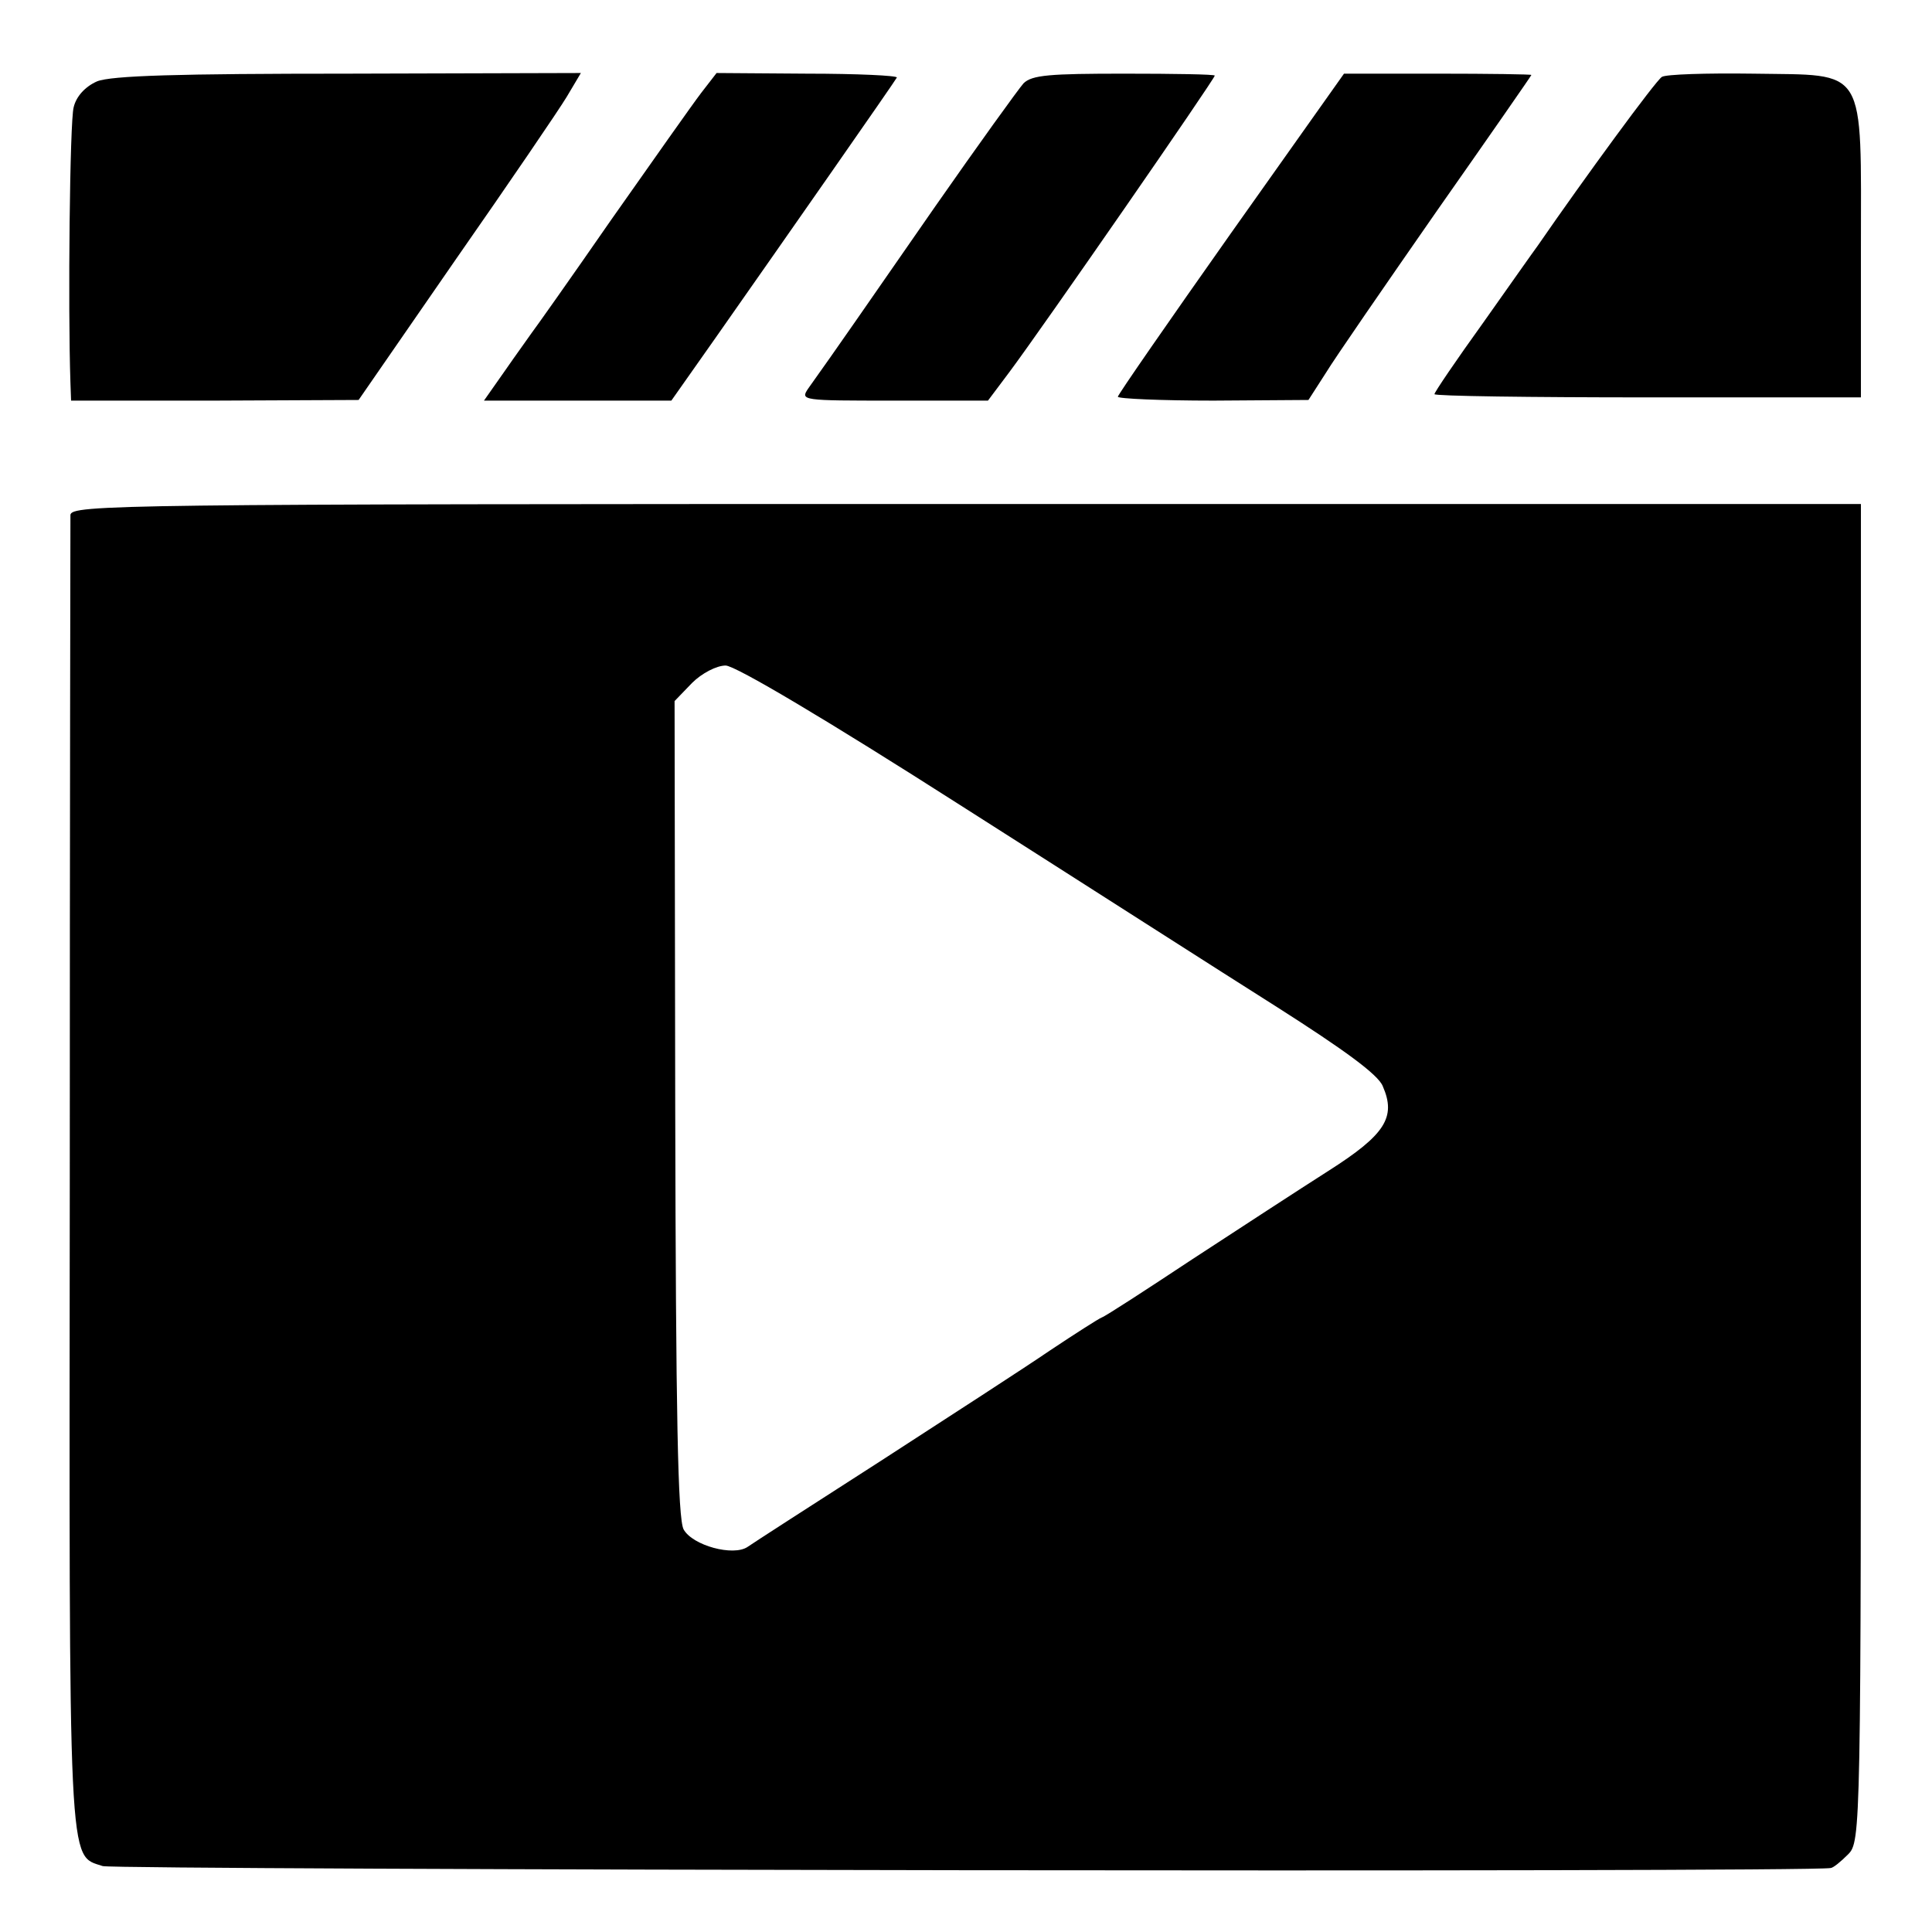 <?xml version="1.0" standalone="no"?>
<!DOCTYPE svg PUBLIC "-//W3C//DTD SVG 20010904//EN"
 "http://www.w3.org/TR/2001/REC-SVG-20010904/DTD/svg10.dtd">
<svg version="1.0" xmlns="http://www.w3.org/2000/svg"
 width="299pt" height="299pt" viewBox="0 0 299 299"
 preserveAspectRatio="xMidYMid meet">
<g transform="translate(0,299) scale(0.1,-0.1)"
fill="#000000" stroke="none">
<path d="M150 2864 c-18 -8 -32 -23 -36 -40 -6 -22 -9 -309 -5 -426 l1 -28
223 0 222 1 150 217 c83 119 160 232 172 252 l22 37 -360 -1 c-263 0 -367 -3
-389 -12z"/>
<path d="M1085 2846 c-13 -17 -75 -105 -139 -196 -63 -91 -119 -170 -123 -175
-4 -6 -23 -32 -41 -58 l-33 -47 145 0 145 0 69 98 c108 154 277 396 280 402 1
3 -61 6 -139 6 l-140 1 -24 -31z"/>
<path d="M1584 2861 c-8 -9 -70 -95 -137 -191 -109 -157 -151 -218 -196 -281
-13 -19 -10 -19 132 -19 l146 0 33 44 c53 71 318 454 318 459 0 2 -63 3 -140
3 -115 0 -143 -2 -156 -15z"/>
<path d="M1905 2629 c-96 -136 -175 -250 -175 -253 0 -3 66 -6 148 -6 l147 1
27 42 c14 23 92 136 172 251 80 114 146 209 146 210 0 1 -65 2 -145 2 l-145 0
-175 -247z"/>
<path d="M2572 2871 c-9 -5 -121 -158 -192 -261 -6 -8 -44 -62 -85 -120 -41
-57 -75 -107 -75 -110 0 -3 149 -5 330 -5 l330 0 0 226 c0 291 11 272 -167
275 -72 1 -135 -1 -141 -5z"/>
<path d="M109 2193 c0 -10 -1 -471 -1 -1026 -1 -1086 -3 -1047 51 -1065 20 -6
2638 -10 2674 -3 4 0 16 10 27 21 20 20 20 33 20 1055 l0 1035 -1385 0 c-1312
0 -1385 -1 -1386 -17z m1377 -449 c187 -119 407 -260 491 -313 102 -65 156
-104 163 -122 21 -48 4 -75 -84 -131 -44 -28 -139 -90 -211 -137 -71 -47 -134
-88 -140 -90 -5 -2 -41 -25 -80 -51 -38 -26 -157 -103 -262 -171 -106 -68
-199 -128 -206 -133 -22 -15 -85 2 -99 27 -9 17 -12 175 -13 652 l-1 630 27
28 c15 15 38 27 52 27 15 0 158 -85 363 -216z"/>
</g>
</svg>
